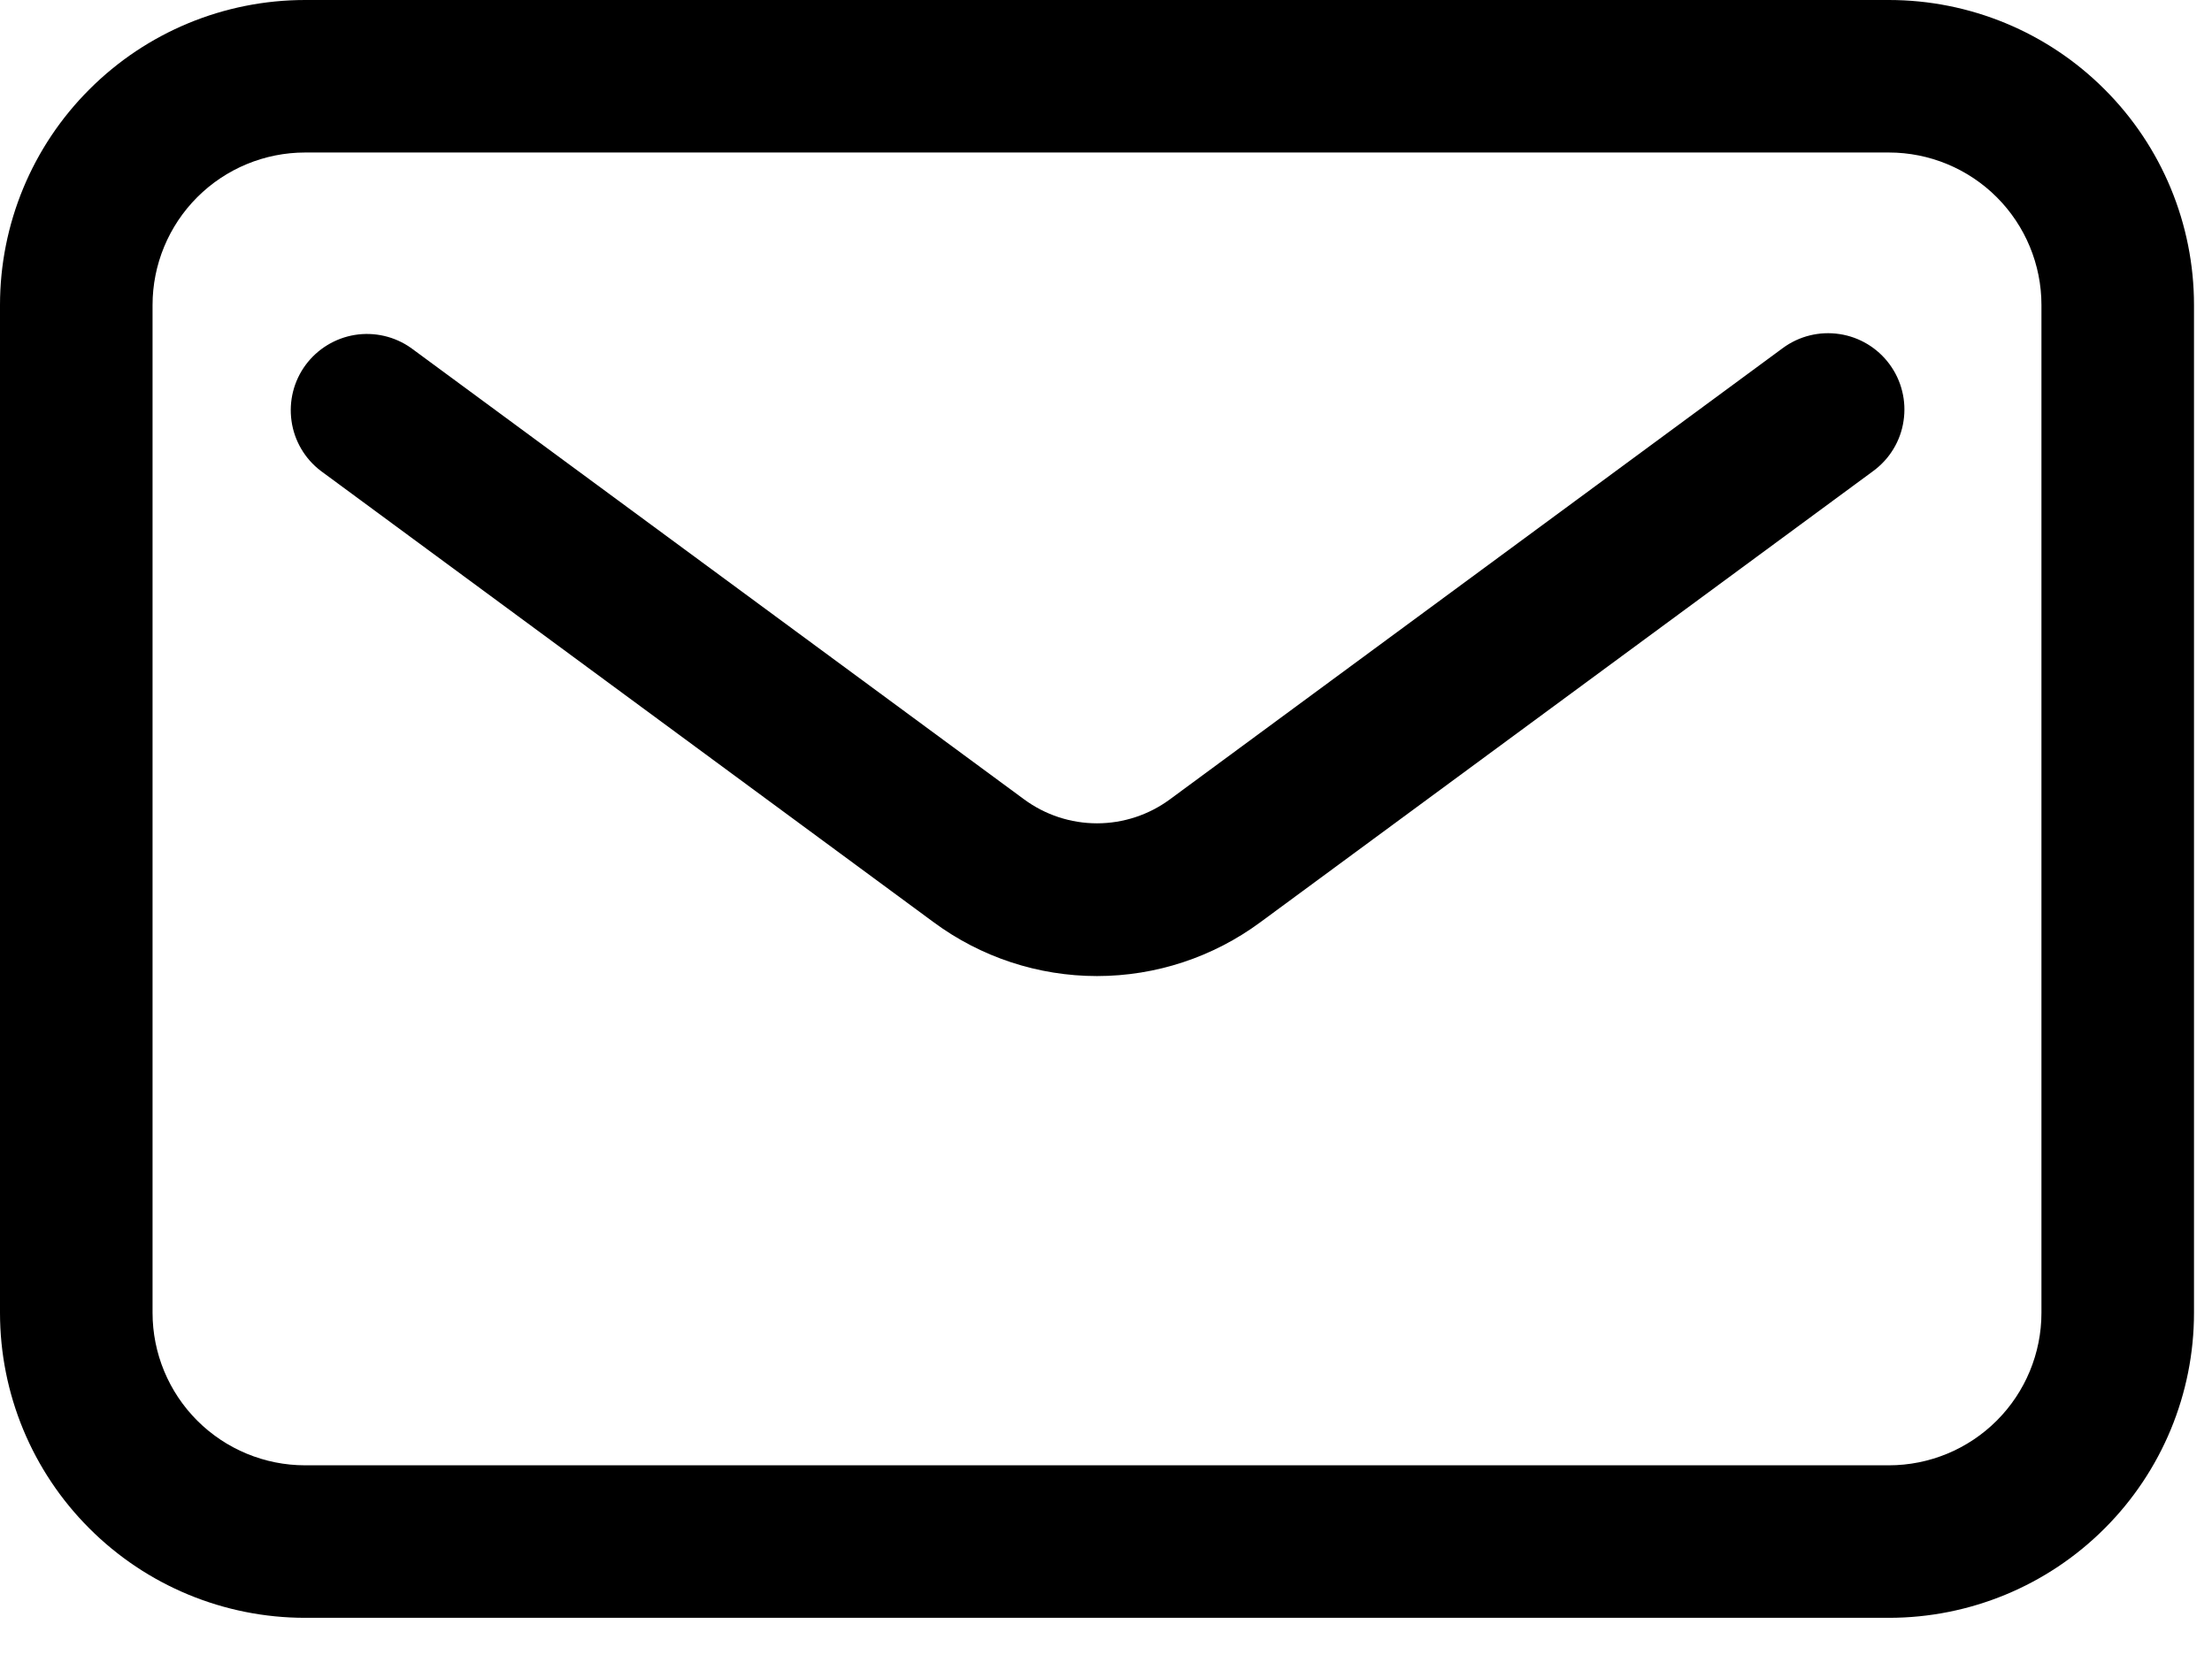 <svg width="29" height="22" viewBox="0 0 29 22" fill="none" xmlns="http://www.w3.org/2000/svg">
<path d="M24.764 0H4C2.939 0 1.922 0.421 1.172 1.172C0.421 1.922 0 2.939 0 4V17.216C0 18.277 0.421 19.294 1.172 20.044C1.922 20.795 2.939 21.216 4 21.216H24.764C25.825 21.216 26.842 20.795 27.592 20.044C28.343 19.294 28.764 18.277 28.764 17.216V4C28.764 2.939 28.343 1.922 27.592 1.172C26.842 0.421 25.825 0 24.764 0ZM26.764 17.216C26.764 17.746 26.553 18.255 26.178 18.63C25.803 19.005 25.294 19.216 24.764 19.216H4C3.47 19.216 2.961 19.005 2.586 18.63C2.211 18.255 2 17.746 2 17.216V4C2 3.47 2.211 2.961 2.586 2.586C2.961 2.211 3.47 2 4 2H24.764C25.294 2 25.803 2.211 26.178 2.586C26.553 2.961 26.764 3.47 26.764 4V17.216ZM24.772 4.776C24.85 4.882 24.907 5.002 24.938 5.13C24.97 5.257 24.976 5.39 24.956 5.52C24.937 5.65 24.892 5.775 24.824 5.887C24.756 6 24.666 6.098 24.56 6.176L16.525 12.093C15.905 12.552 15.154 12.8 14.382 12.8C13.61 12.8 12.859 12.552 12.239 12.093L4.204 6.174C3.996 6.015 3.858 5.78 3.822 5.521C3.785 5.261 3.851 4.998 4.006 4.787C4.162 4.576 4.394 4.434 4.653 4.392C4.911 4.351 5.176 4.412 5.39 4.564L13.424 10.481C13.701 10.686 14.037 10.797 14.382 10.797C14.727 10.797 15.063 10.686 15.34 10.481L23.374 4.564C23.587 4.407 23.855 4.341 24.117 4.381C24.379 4.42 24.615 4.563 24.772 4.776Z" fill="black"/>
</svg>
